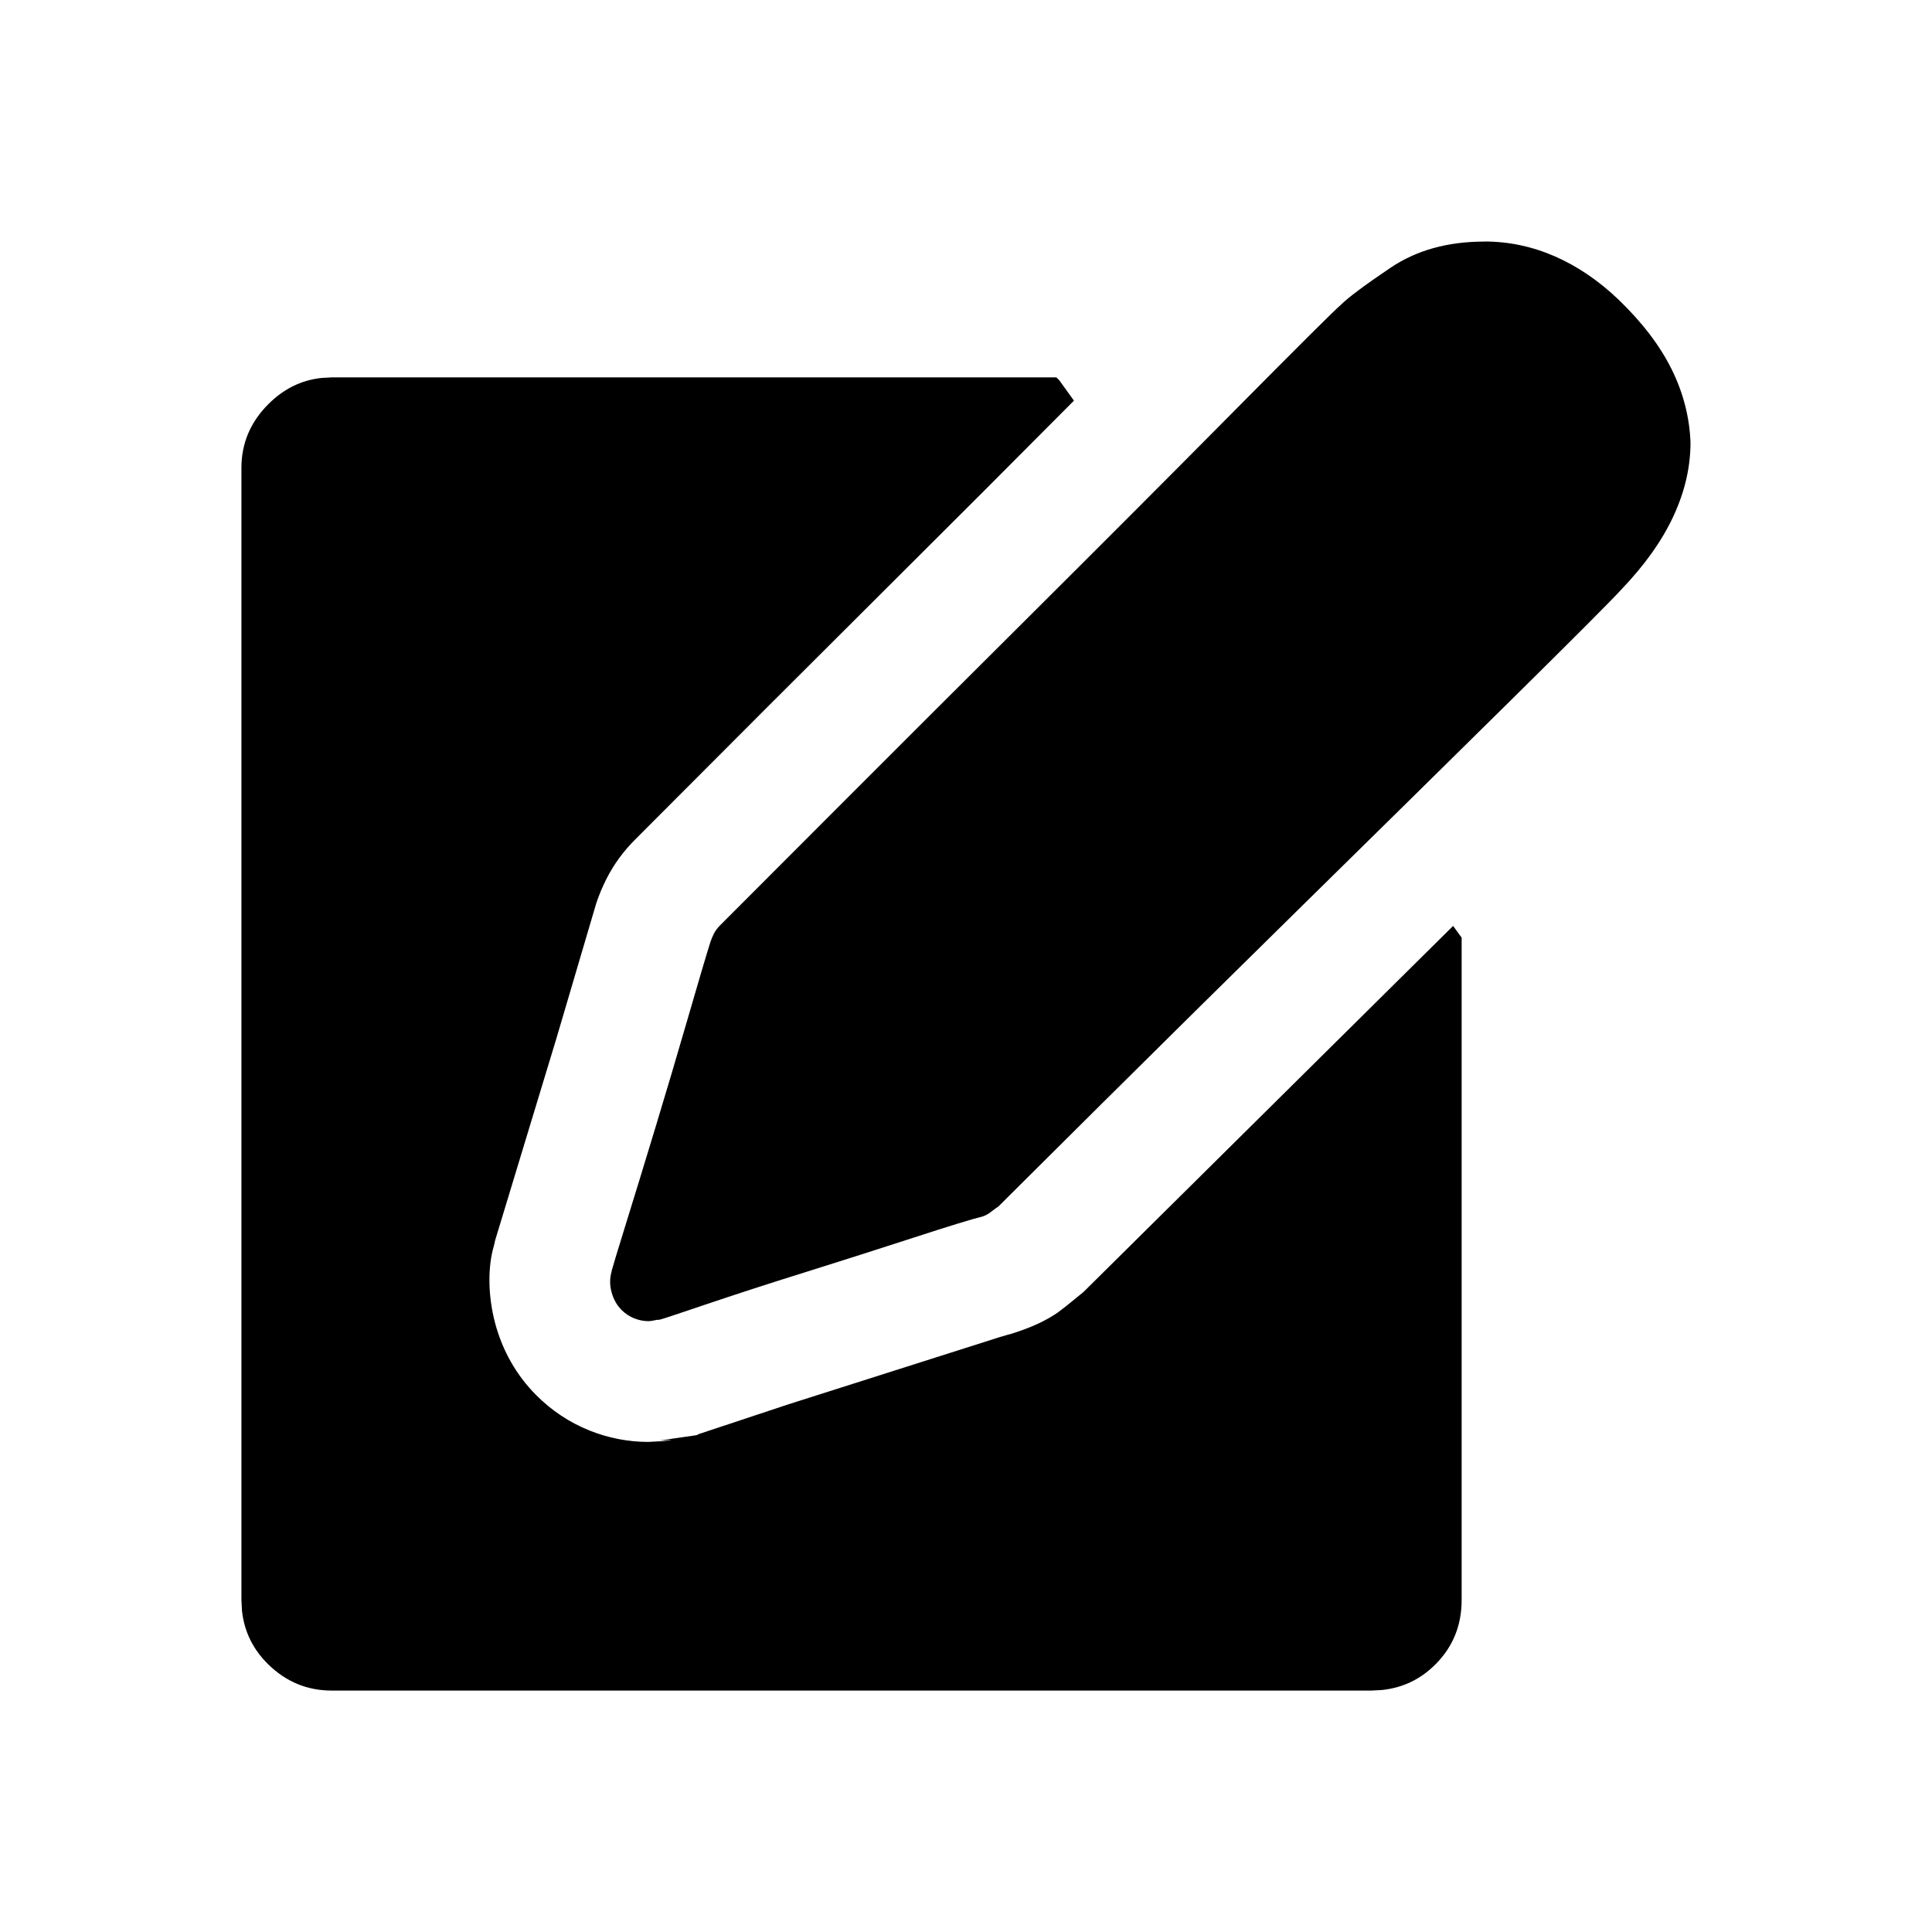<!-- Generated by IcoMoon.io -->
<svg version="1.1" xmlns="http://www.w3.org/2000/svg" width="24" height="24" viewBox="0 0 24 24">
  <title>edit</title>
  <path
    d="M13.123 4.688l0.035 0.035 0.183 0.254-1.136 1.14-2.672 2.666-1.644 1.647c-0.143 0.143-0.265 0.307-0.359 0.495-0.049 0.098-0.091 0.198-0.125 0.302l-0.493 1.672-0.76 2.505-0.017 0.073c-0.076 0.255-0.076 0.616 0.016 0.961 0.090 0.337 0.261 0.644 0.511 0.894 0.188 0.189 0.411 0.338 0.66 0.438 0.232 0.093 0.479 0.142 0.731 0.142l0.188-0.010 0.066-0.008 0.037-0.009c-0.037 0.005-0.075 0.006-0.151 0.009l0.455-0.065c0.020-0.005 0.023-0.008 0.028-0.013l1.124-0.373 2.622-0.834c0.068-0.020 0.119-0.035 0.151-0.043 0.251-0.080 0.422-0.162 0.565-0.26l0.101-0.077 0.219-0.178 4.593-4.549 0.106 0.146v8.227c0 0.316-0.108 0.583-0.325 0.8-0.185 0.186-0.407 0.292-0.666 0.319l-0.132 0.007h-12.912c-0.304 0-0.567-0.108-0.789-0.325-0.19-0.186-0.299-0.408-0.327-0.667l-0.007-0.133v-14.063c0-0.305 0.111-0.568 0.333-0.791 0.19-0.191 0.411-0.3 0.662-0.327l0.128-0.007h9zM18.439 3c0.304 0 0.596 0.062 0.877 0.185s0.544 0.302 0.789 0.536c0.292 0.281 0.512 0.568 0.658 0.861s0.225 0.598 0.237 0.914c0 0.305-0.070 0.609-0.211 0.914s-0.357 0.609-0.649 0.914c-0.129 0.141-0.591 0.604-1.386 1.389s-1.649 1.626-2.561 2.522c-0.912 0.896-1.751 1.726-2.518 2.487-0.488 0.485-0.836 0.832-1.047 1.041l-0.225 0.224c-0.035 0.023-0.067 0.047-0.096 0.070s-0.061 0.041-0.096 0.053c-0.14 0.035-0.427 0.123-0.86 0.264s-0.883 0.284-1.351 0.431c-0.468 0.146-0.883 0.281-1.246 0.404s-0.55 0.185-0.561 0.185c-0.023 0-0.047 0.003-0.070 0.009s-0.047 0.009-0.070 0.009c-0.058 0-0.117-0.012-0.175-0.035s-0.111-0.059-0.158-0.105c-0.058-0.059-0.099-0.132-0.123-0.22s-0.023-0.173 0-0.255v0l0.003-0.016c0.014-0.052 0.068-0.232 0.163-0.538 0.111-0.357 0.237-0.768 0.377-1.23s0.275-0.917 0.404-1.362c0.129-0.445 0.222-0.762 0.281-0.949 0.012-0.035 0.026-0.070 0.044-0.105s0.044-0.070 0.079-0.105v0l1.644-1.646c0.649-0.65 1.353-1.352 2.111-2.107 0.947-0.943 1.825-1.822 2.632-2.637s1.246-1.251 1.316-1.31c0.094-0.094 0.301-0.249 0.623-0.466s0.711-0.325 1.167-0.325z"></path>
</svg>
